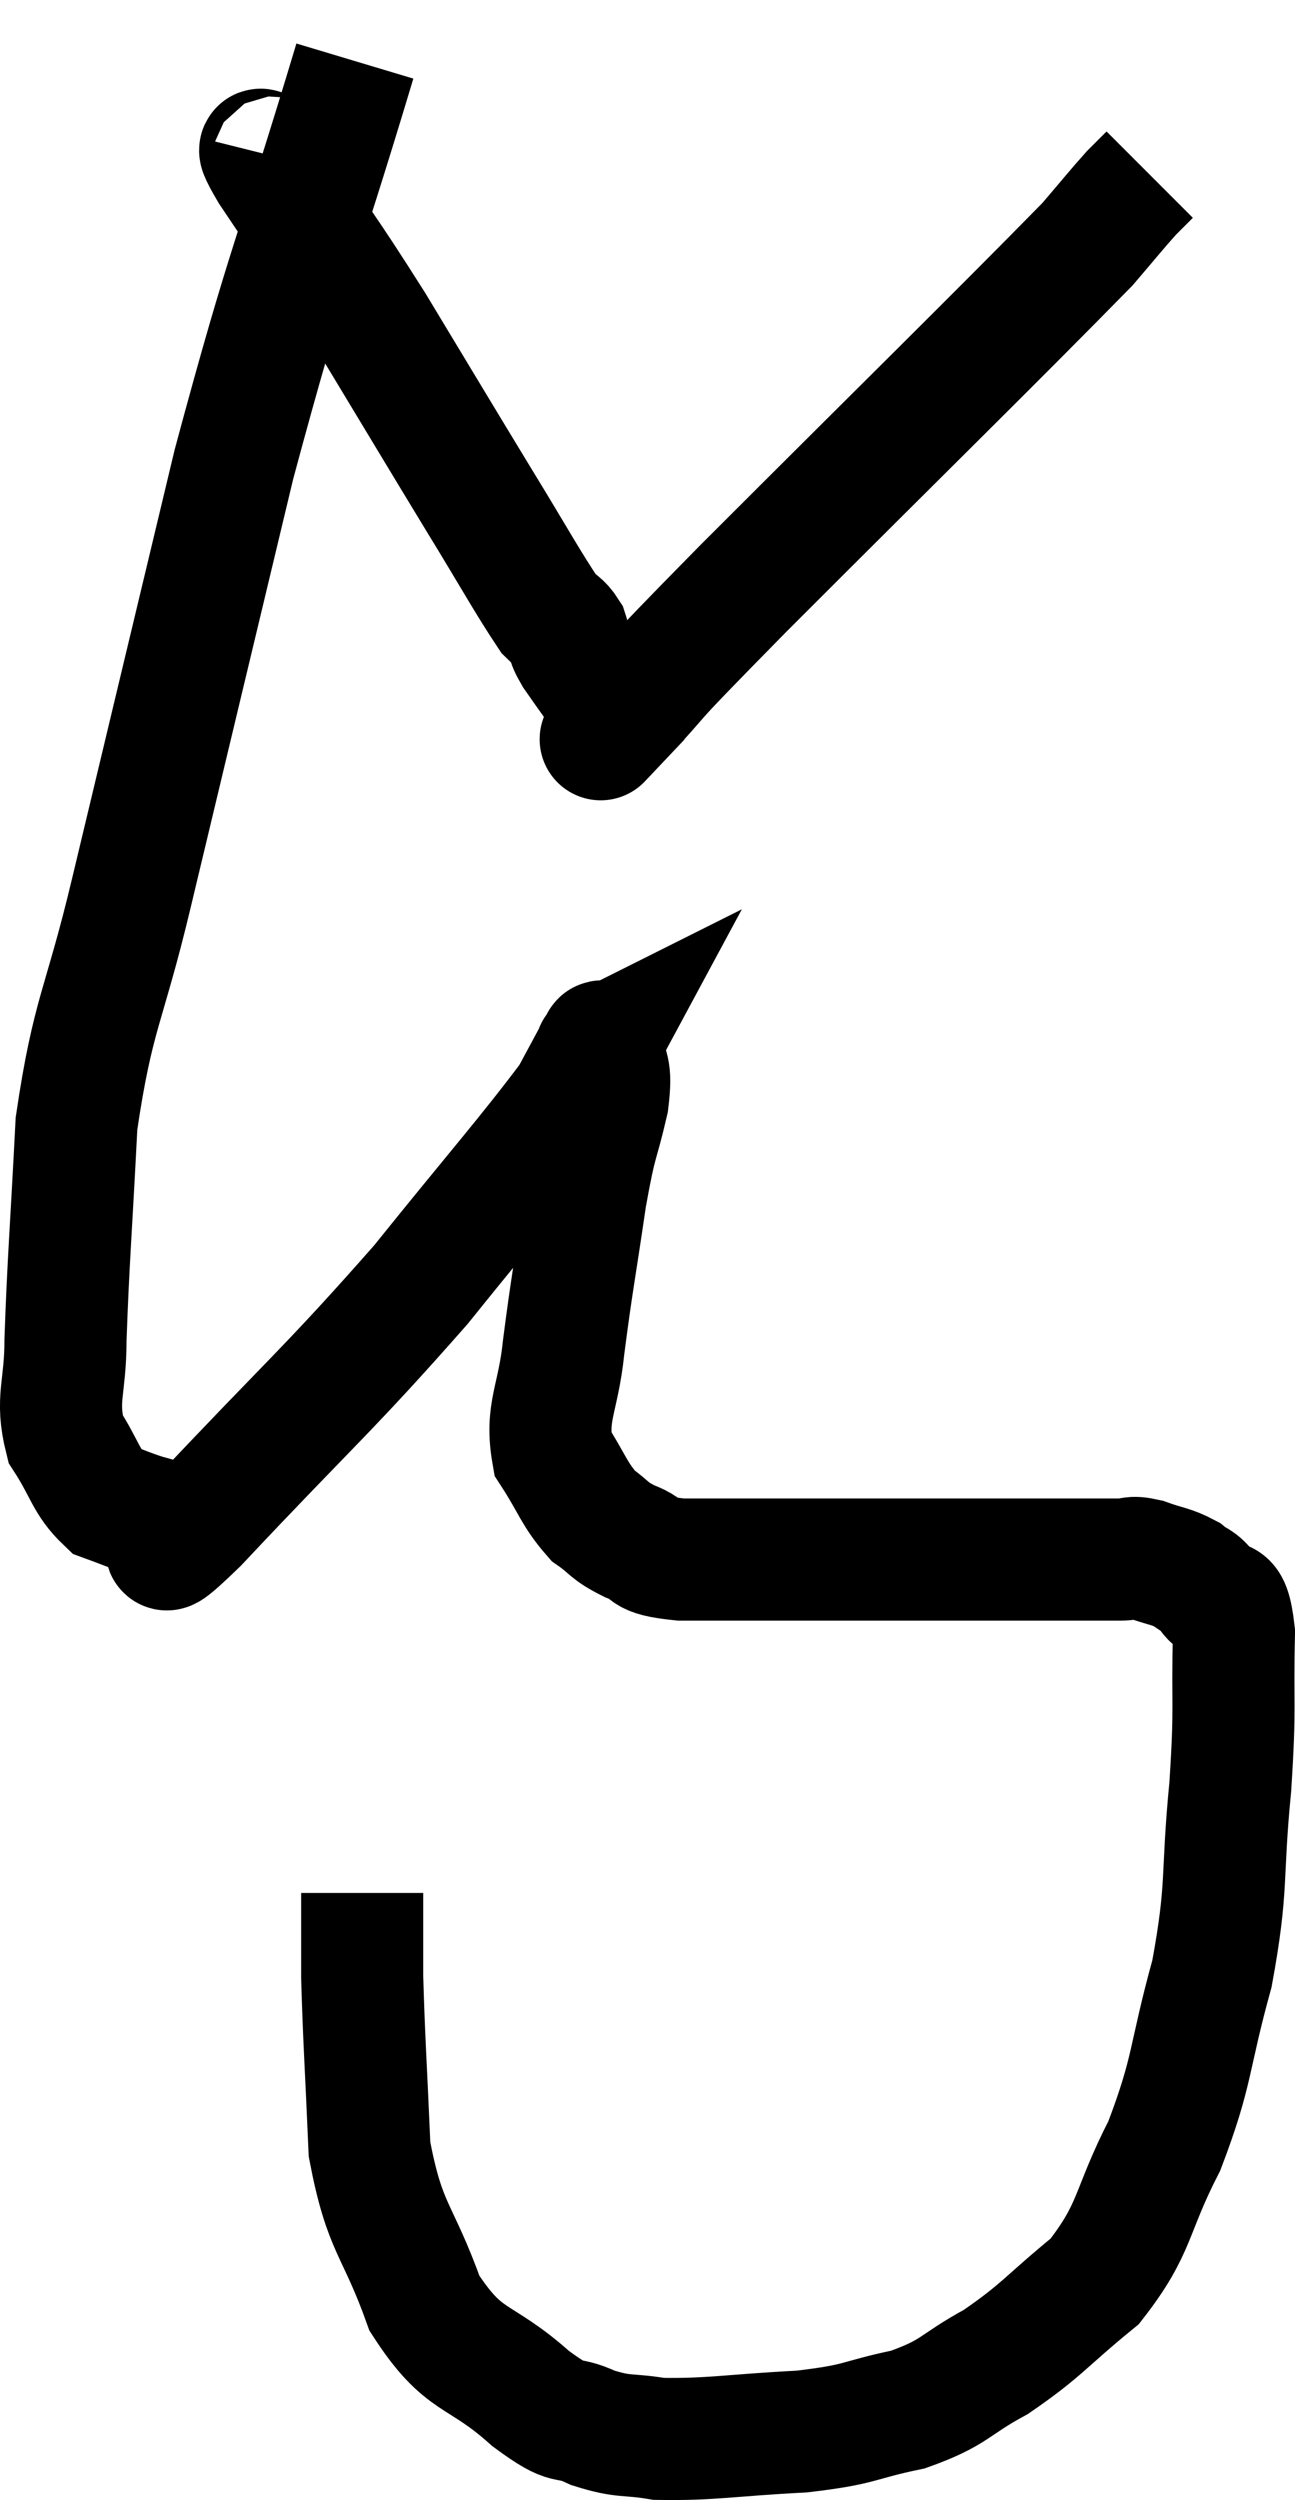 <svg xmlns="http://www.w3.org/2000/svg" viewBox="10.087 2.12 21.213 40.942" width="21.213" height="40.942"><path d="M 15.9 3.12 C 14.91 6.42, 14.835 6.315, 13.92 9.72 C 13.08 13.23, 12.885 14.04, 12.24 16.74 C 11.79 18.63, 11.61 18.69, 11.34 20.52 C 11.25 22.29, 11.205 22.77, 11.16 24.06 C 11.16 24.87, 10.995 25.02, 11.16 25.68 C 11.49 26.19, 11.49 26.385, 11.82 26.7 C 12.15 26.82, 12.195 26.85, 12.48 26.94 C 12.72 27, 12.75 27.03, 12.96 27.06 C 13.14 27.06, 12.315 28.035, 13.32 27.06 C 15.15 25.11, 15.45 24.9, 16.98 23.16 C 18.21 21.63, 18.72 21.06, 19.44 20.1 C 19.65 19.71, 19.755 19.515, 19.86 19.32 C 19.86 19.32, 19.83 19.335, 19.86 19.32 C 19.92 19.29, 19.935 19.05, 19.98 19.26 C 20.01 19.71, 20.115 19.545, 20.04 20.16 C 19.86 20.94, 19.86 20.715, 19.68 21.72 C 19.5 22.95, 19.455 23.13, 19.32 24.18 C 19.23 25.05, 19.02 25.23, 19.14 25.92 C 19.47 26.43, 19.485 26.58, 19.8 26.94 C 20.1 27.15, 20.04 27.18, 20.4 27.36 C 20.82 27.51, 20.52 27.585, 21.24 27.66 C 22.26 27.66, 21.945 27.66, 23.28 27.66 C 24.93 27.66, 25.29 27.66, 26.58 27.66 C 27.51 27.66, 27.87 27.66, 28.44 27.66 C 28.65 27.66, 28.59 27.6, 28.86 27.66 C 29.19 27.78, 29.265 27.765, 29.52 27.9 C 29.7 28.05, 29.685 27.96, 29.88 28.2 C 30.09 28.53, 30.21 28.065, 30.3 28.86 C 30.27 30.12, 30.33 29.985, 30.24 31.38 C 30.09 32.91, 30.21 32.97, 29.94 34.44 C 29.55 35.85, 29.64 36, 29.16 37.26 C 28.59 38.37, 28.71 38.595, 28.02 39.48 C 27.21 40.14, 27.165 40.275, 26.4 40.8 C 25.68 41.19, 25.755 41.295, 24.96 41.58 C 24.09 41.76, 24.24 41.82, 23.22 41.94 C 22.05 42, 21.735 42.075, 20.88 42.06 C 20.34 41.97, 20.325 42.045, 19.8 41.88 C 19.29 41.64, 19.47 41.91, 18.78 41.4 C 17.91 40.62, 17.7 40.86, 17.04 39.84 C 16.59 38.58, 16.395 38.655, 16.14 37.32 C 16.08 35.91, 16.05 35.55, 16.02 34.5 C 16.02 33.81, 16.02 33.465, 16.02 33.12 L 16.02 33.12" fill="none" stroke="black" stroke-width="2"></path><path d="M 14.58 4.68 C 14.55 4.8, 14.115 4.23, 14.52 4.92 C 15.36 6.18, 15.345 6.09, 16.2 7.44 C 17.07 8.88, 17.22 9.135, 17.94 10.32 C 18.51 11.25, 18.72 11.64, 19.08 12.18 C 19.23 12.33, 19.275 12.315, 19.38 12.48 C 19.44 12.66, 19.335 12.555, 19.5 12.84 C 19.77 13.23, 19.89 13.38, 20.04 13.62 C 20.07 13.71, 20.07 13.71, 20.1 13.8 C 20.13 13.89, 20.145 13.935, 20.16 13.98 C 20.16 13.98, 20.16 13.98, 20.16 13.98 C 20.16 13.98, 19.635 14.535, 20.16 13.98 C 21.21 12.87, 20.325 13.725, 22.26 11.76 C 25.08 8.94, 26.31 7.74, 27.9 6.12 C 28.26 5.7, 28.365 5.565, 28.62 5.28 C 28.77 5.13, 28.845 5.055, 28.92 4.98 L 28.92 4.98" fill="none" stroke="black" stroke-width="2"></path></svg>